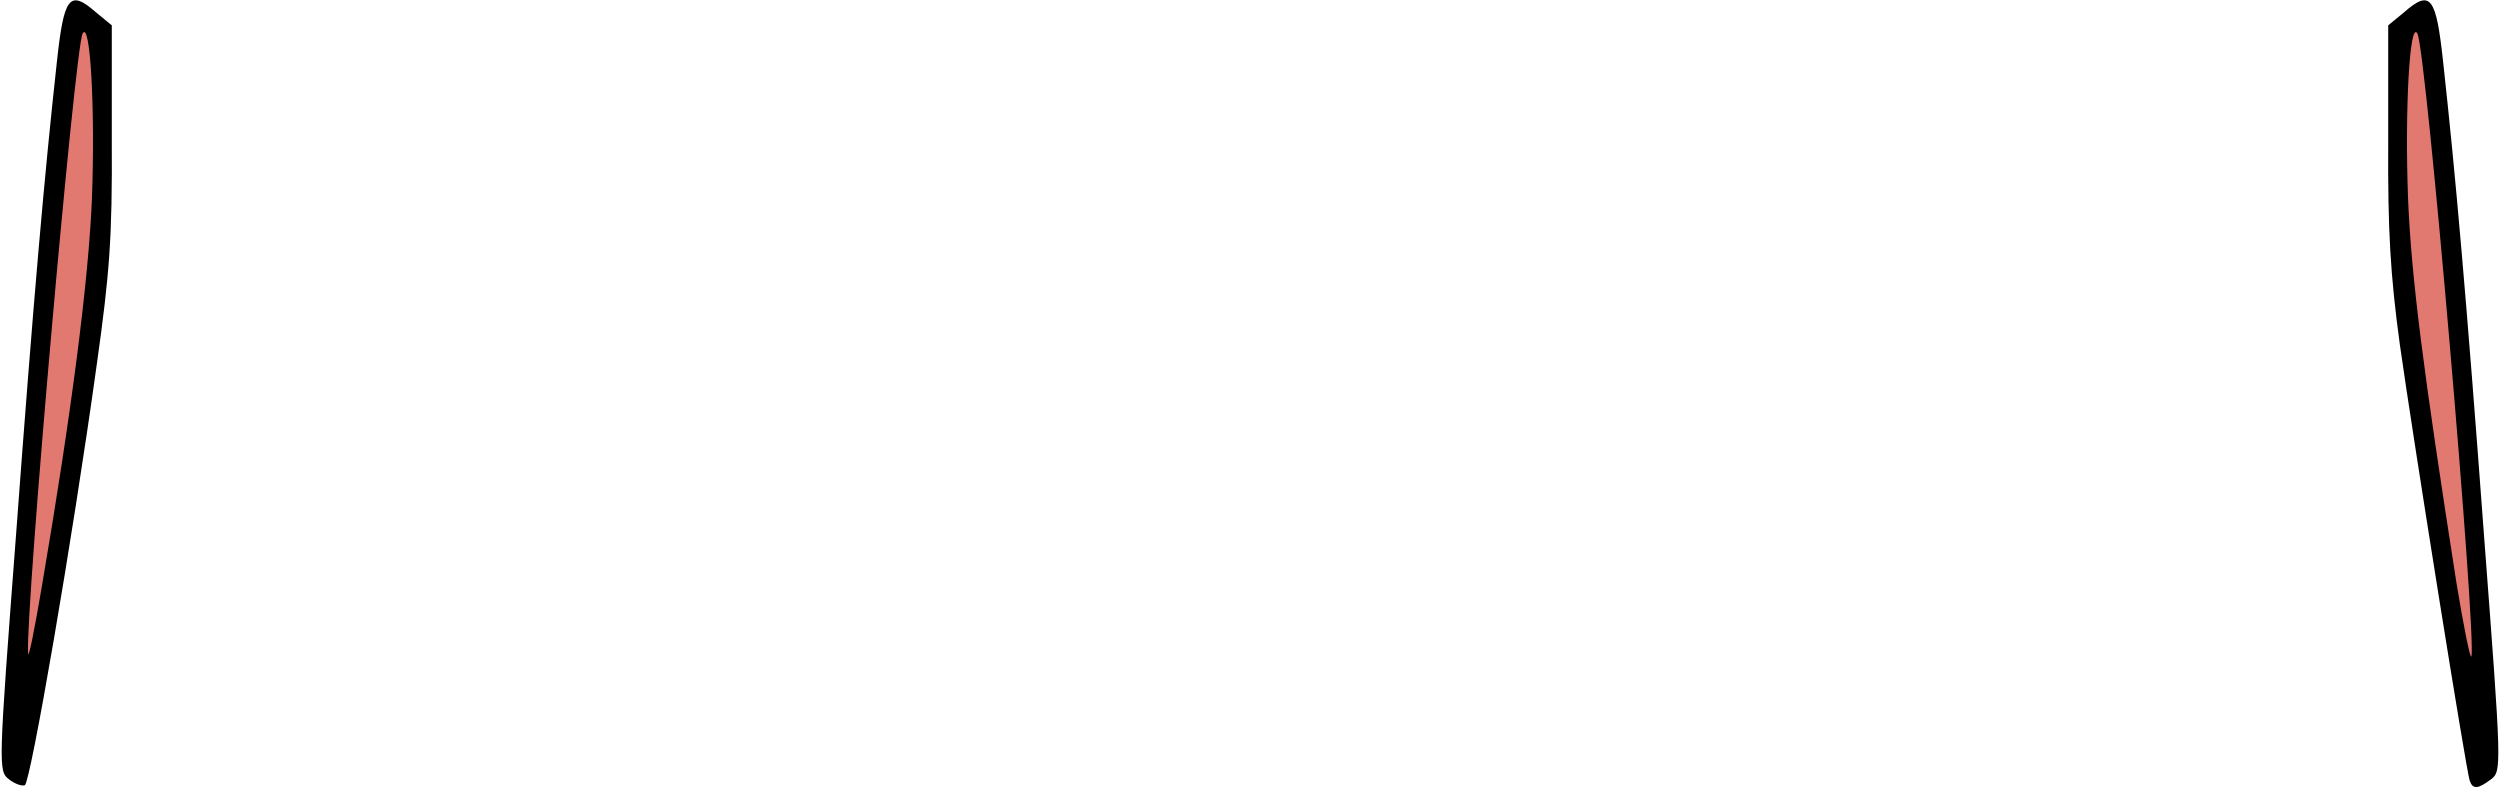 <svg class="img-fluid" id="outputsvg" xmlns="http://www.w3.org/2000/svg" style="transform: none; transform-origin: 50% 50% 0px; cursor: move; transition: none 0s ease 0s;" width="454" height="143" viewBox="0 0 4540 1430">
    <g id="l1qmLIr9lajKHzkHd0xtFkt" fill="rgb(0,0,0)" style="transform: none;">
        <g>
            <path id="p1FpznAsHV" d="M16 1415 c-19 -15 -19 -21 13 -442 32 -433 52 -658 74 -858 13 -122 23 -135 72 -92 l28 23 0 210 c1 176 -4 240 -27 404 -45 325 -121 763 -131 766 -6 2 -19 -3 -29 -11z"></path>
            <path id="pKDQeeIHV" d="M4485 1418 c-7 -22 -103 -623 -127 -793 -17 -125 -22 -206 -21 -369 l0 -210 28 -23 c49 -43 59 -30 72 92 22 200 42 425 74 858 32 421 32 427 13 442 -24 18 -33 19 -39 3z"></path>
        </g>
    </g>
    <g id="lJ4xzhtBfozuTY5h6SqNrg" fill="rgb(225,121,113)" style="transform: none;">
        <g>
            <path id="p74yBrqd5" d="M51 1187 c-5 -79 85 -1100 99 -1126 14 -26 23 137 17 299 -6 148 -37 389 -91 705 -13 77 -24 132 -25 122z"></path>
            <path id="puodZvn4V" d="M4461 1059 c-61 -390 -82 -555 -88 -699 -6 -162 3 -325 17 -299 16 29 108 1100 98 1131 -2 6 -14 -54 -27 -133z"></path>
        </g>
    </g>
</svg>